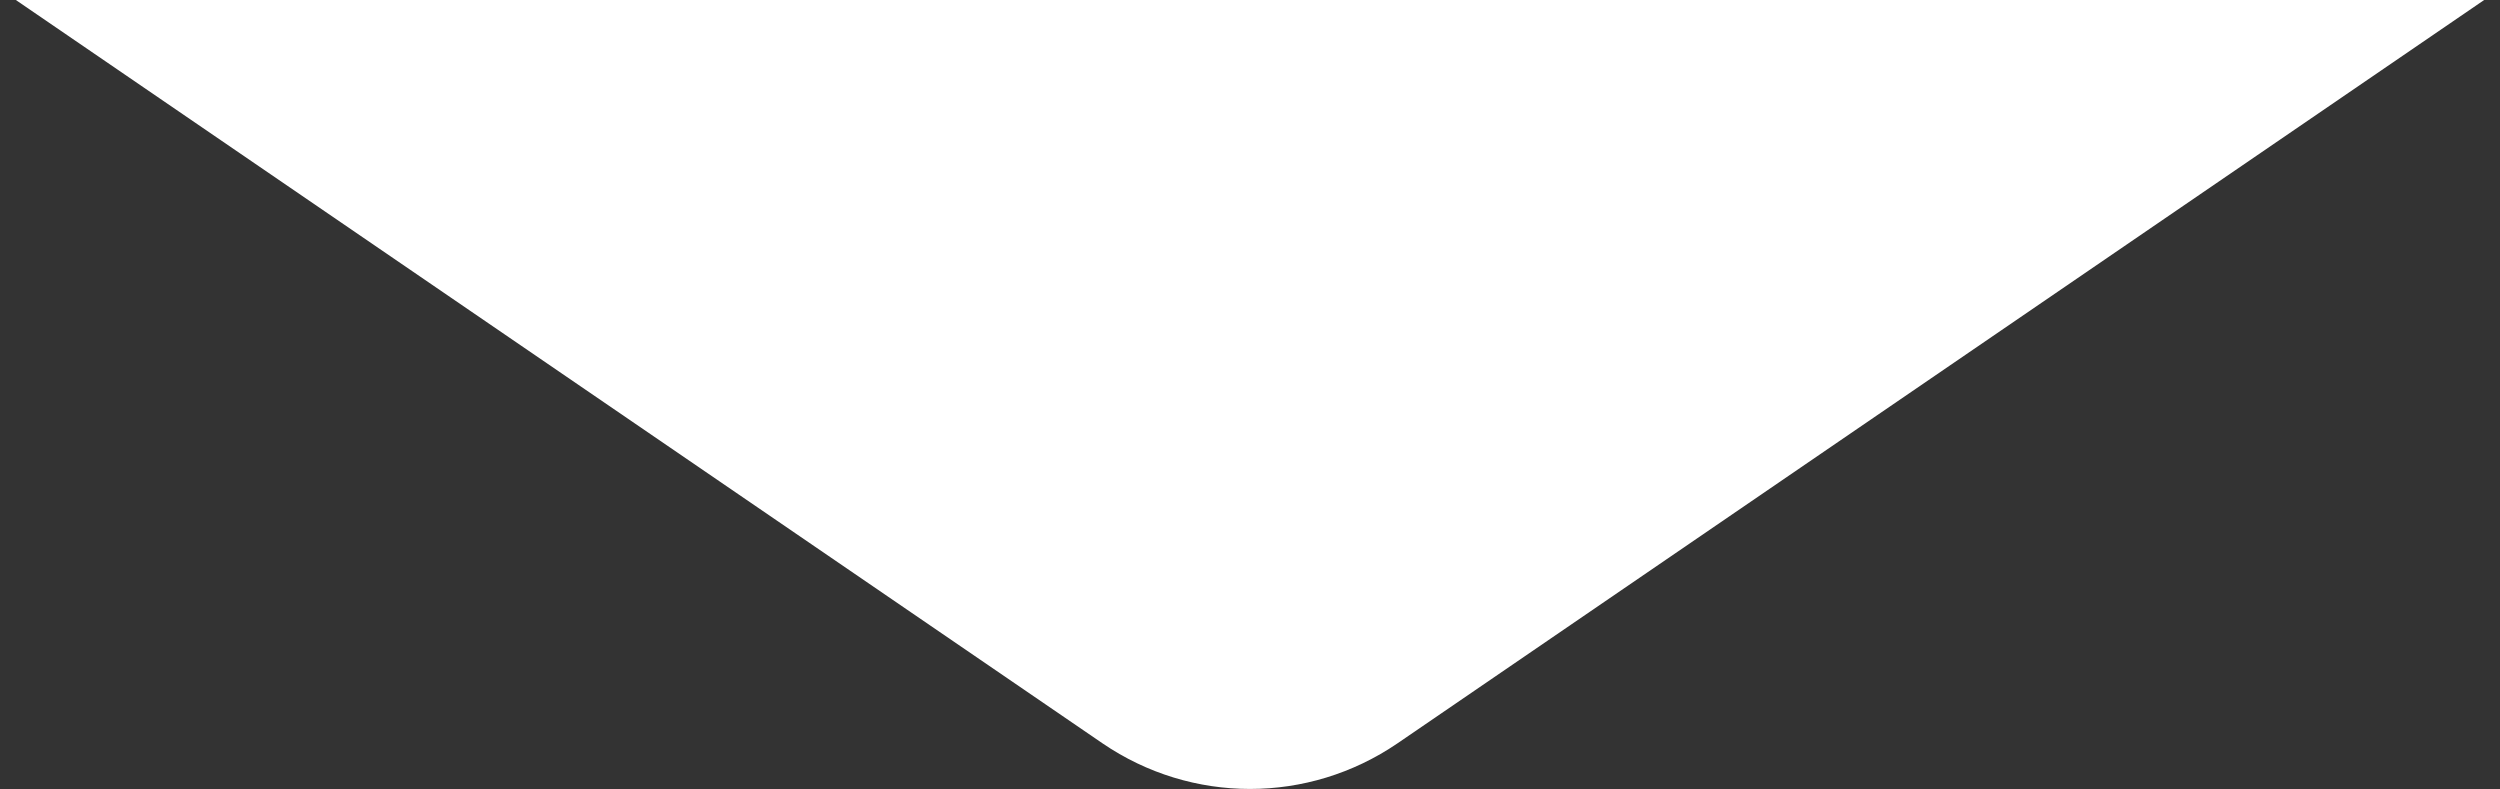 <?xml version="1.0" encoding="utf-8"?>
<!-- Generator: Adobe Illustrator 22.0.1, SVG Export Plug-In . SVG Version: 6.00 Build 0)  -->
<svg version="1.1" id="Laag_1" xmlns="http://www.w3.org/2000/svg" xmlns:xlink="http://www.w3.org/1999/xlink" x="0px" y="0px"
	 viewBox="0 0 300 94.7" style="enable-background:new 0 0 300 94.7;" xml:space="preserve">
<rect x="0" y="0" width="300" height="94.7" fill="#333333" stroke="none"/>
<style type="text/css">
	.st0{fill:#FFFFFF;}
</style>
<path class="st0" d="M0-1.3h300L167.7,89.2c-10.7,7.3-24.7,7.3-35.4,0L0-1.3z"/>
</svg>
